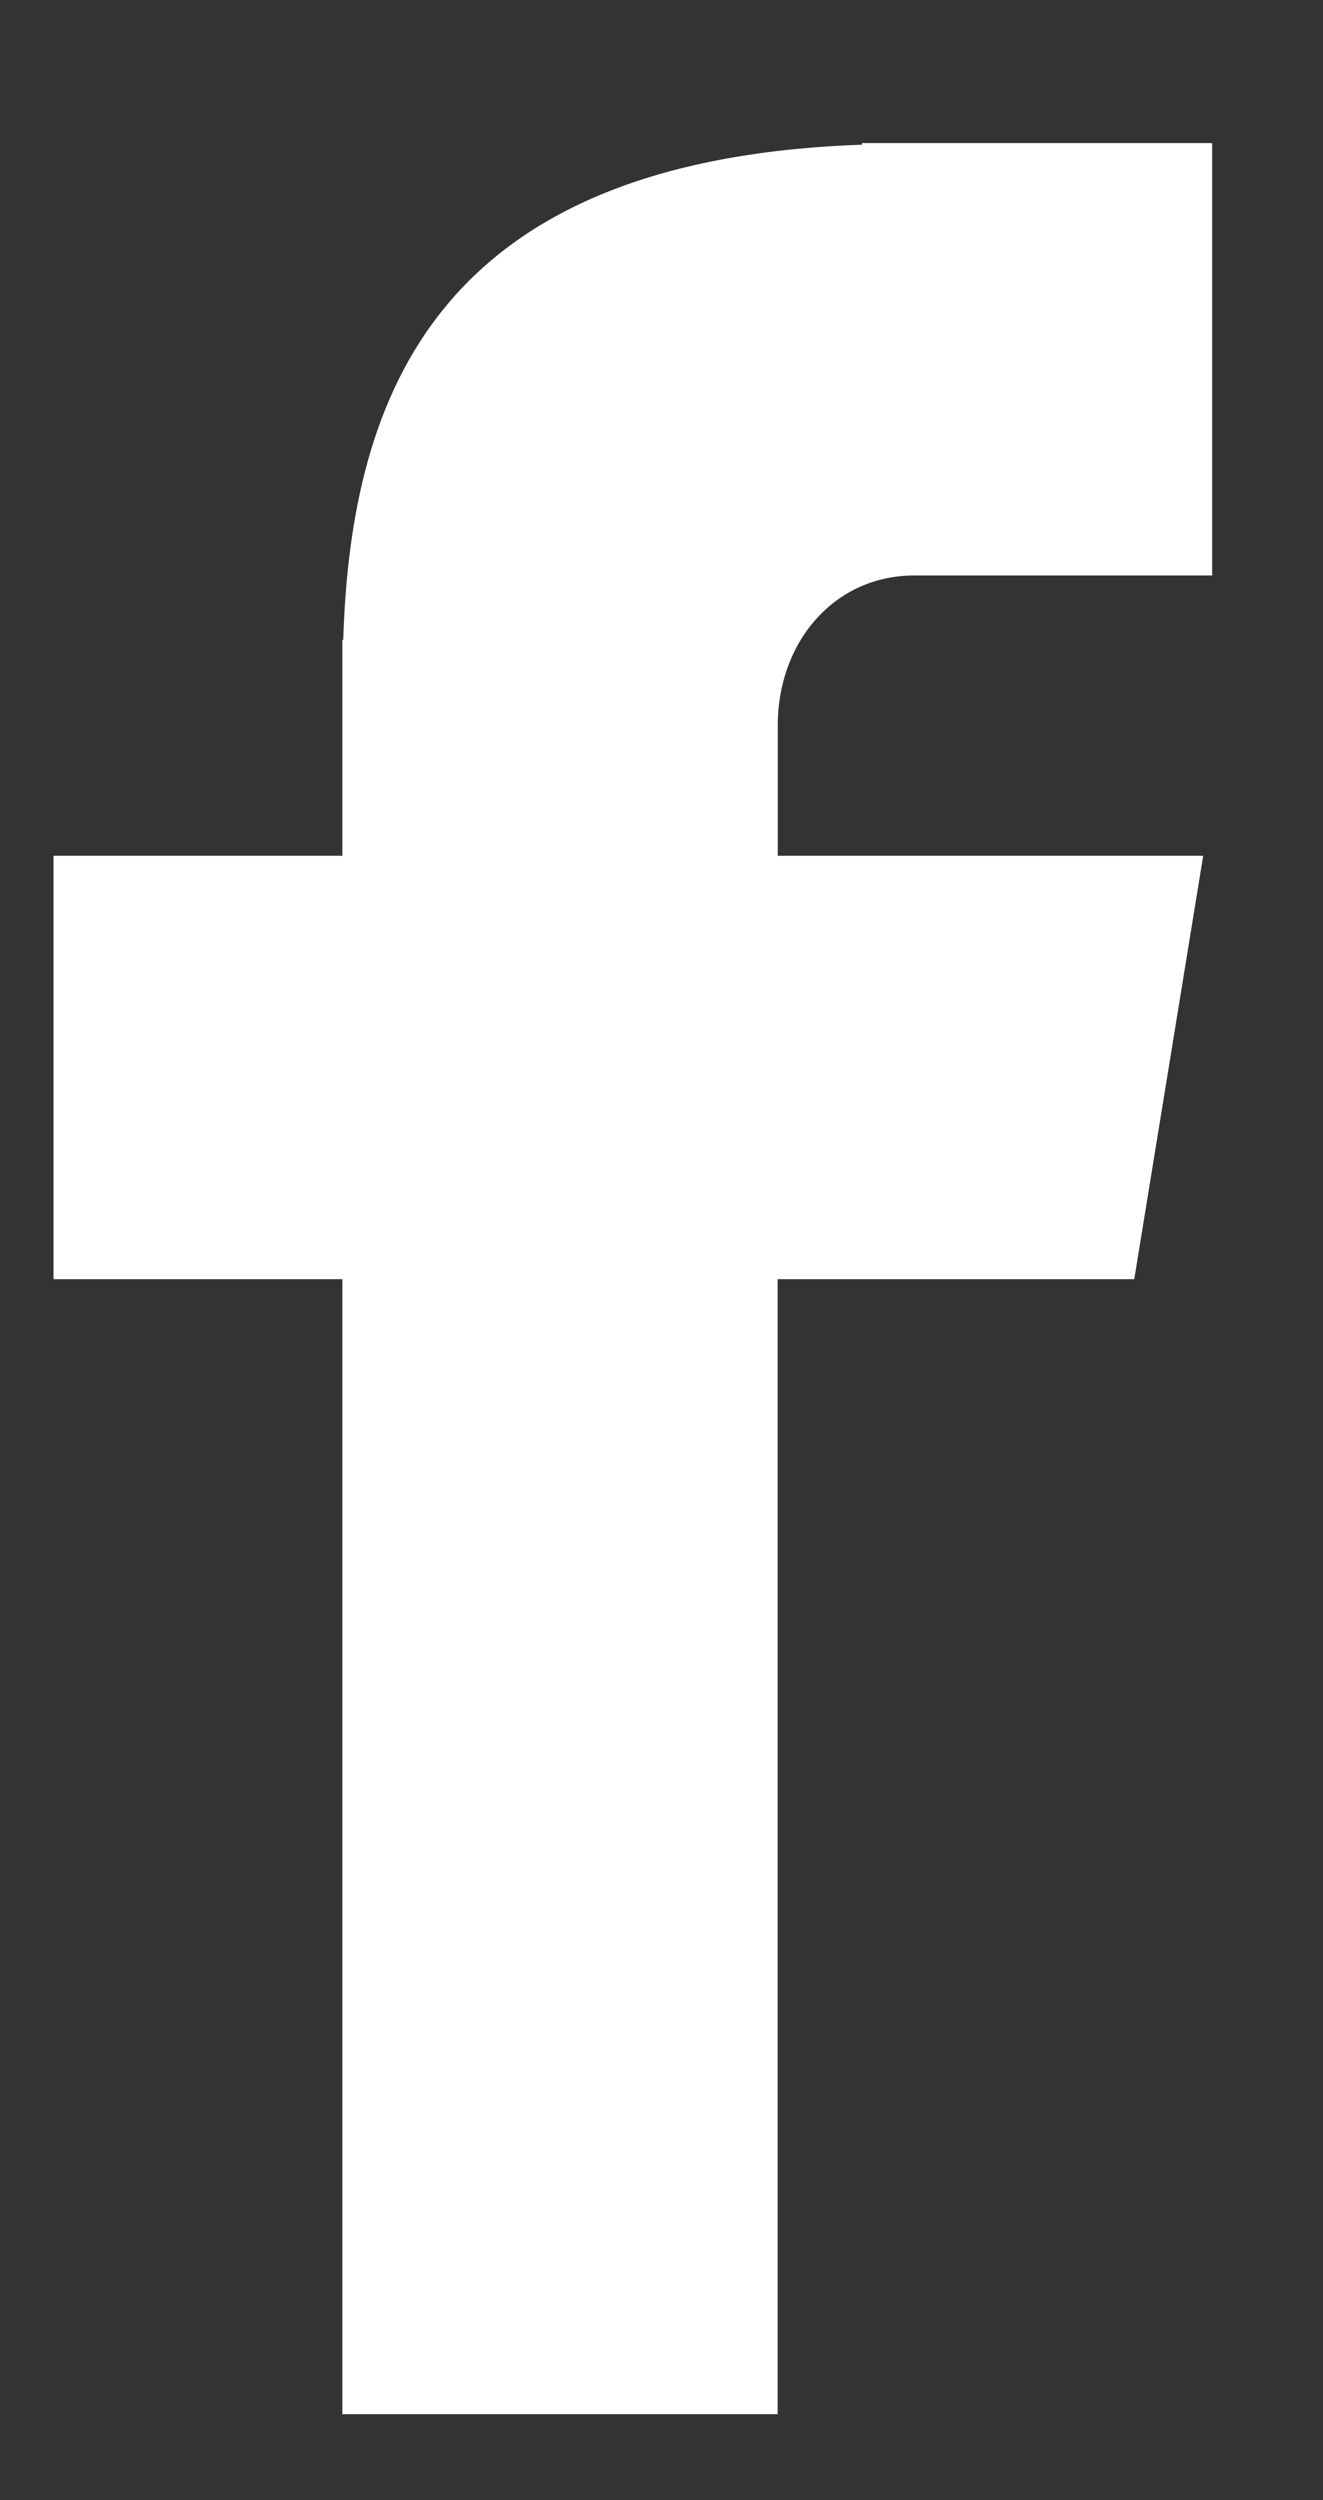 <svg width="9" height="17" viewBox="0 0 9 17" fill="none" xmlns="http://www.w3.org/2000/svg">
<rect x="0" y="0" width="9" height="17" fill="#333333" stroke="none"/>
<path d="M6.22 3.913H8.246V0.973H5.864V0.984C2.978 1.084 2.387 2.678 2.335 4.351H2.329V5.819H0.364V8.698H2.329V16.416H5.29V8.698H7.716L8.185 5.819H5.291V4.932C5.291 4.367 5.674 3.913 6.22 3.913Z" fill="white"/>
</svg>
